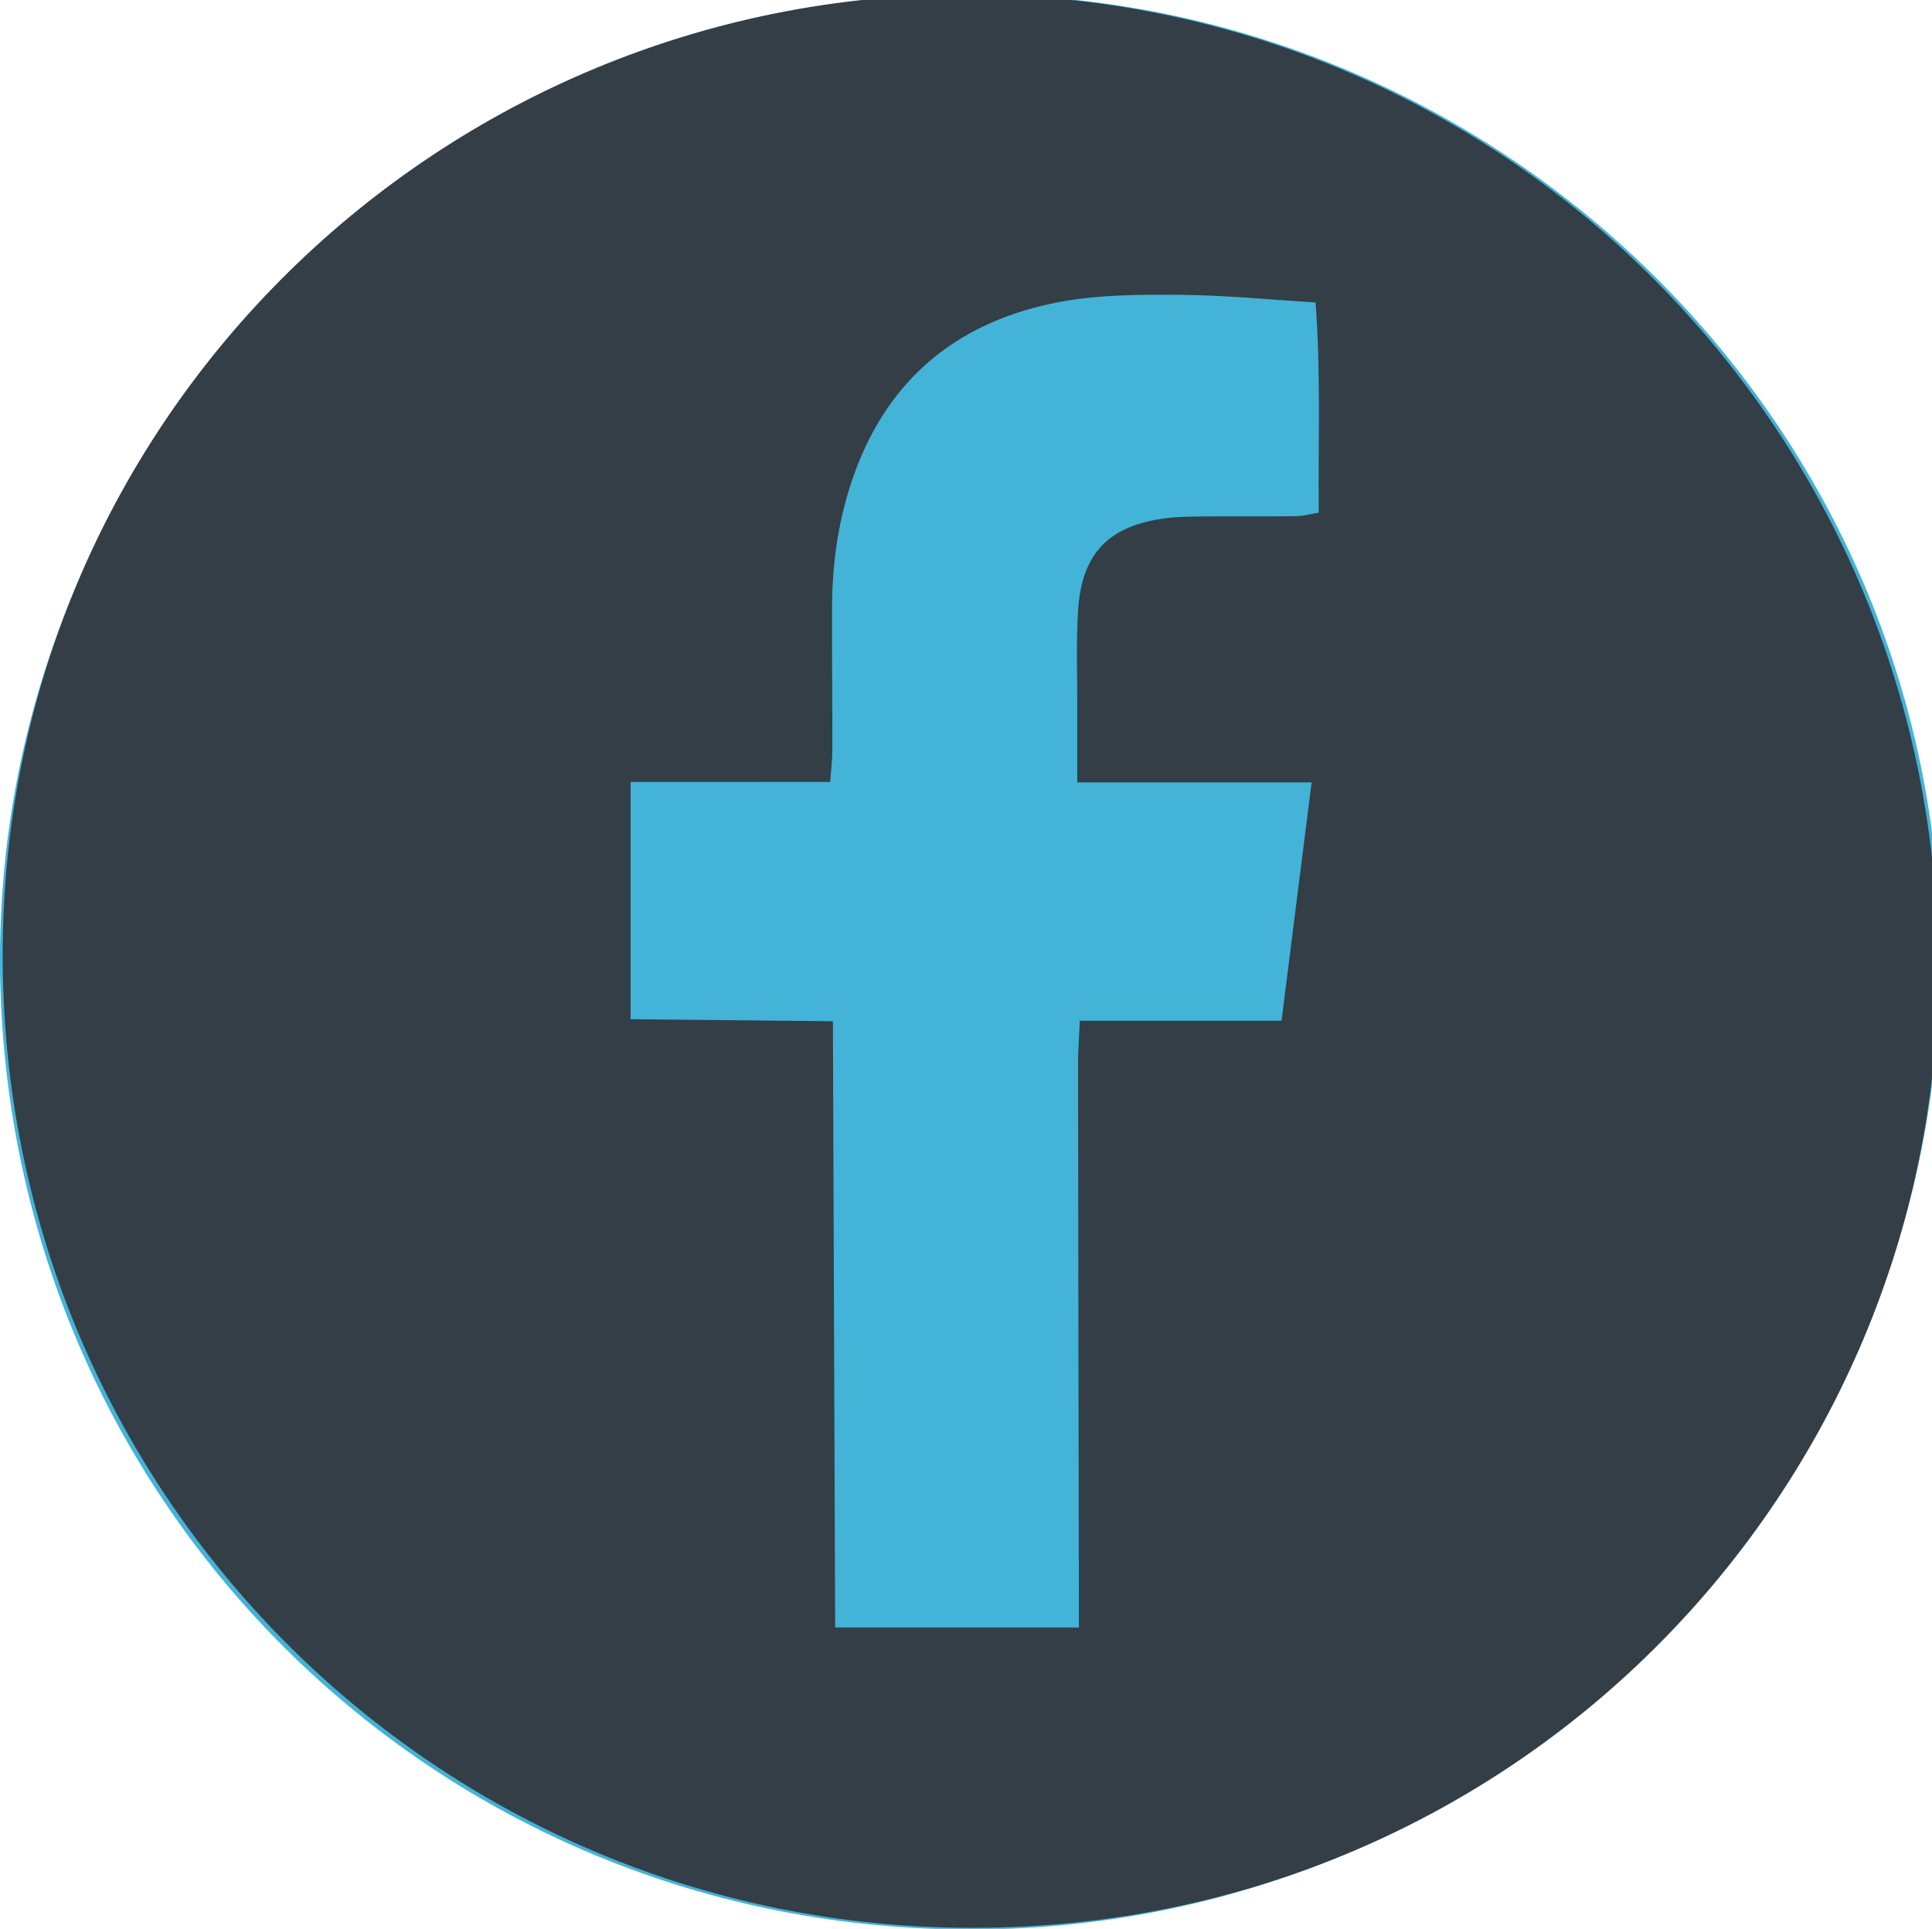 <?xml version="1.0" encoding="utf-8"?>
<!-- Generator: Adobe Illustrator 16.0.0, SVG Export Plug-In . SVG Version: 6.00 Build 0)  -->
<!DOCTYPE svg PUBLIC "-//W3C//DTD SVG 1.1//EN" "http://www.w3.org/Graphics/SVG/1.1/DTD/svg11.dtd">
<svg version="1.1" id="Layer_1" xmlns="http://www.w3.org/2000/svg" xmlns:xlink="http://www.w3.org/1999/xlink" x="0px" y="0px"
	 width="165.001px" height="164.727px" viewBox="0 0 165.001 164.727" enable-background="new 0 0 165.001 164.727"
	 xml:space="preserve">
<g>
	<path fill="#43B3D8" d="M0.001,82.347c0.261,45.992,37.264,82.671,83.317,82.432c45.814-0.24,83.101-37.813,82.379-84.293
		C165.002,35.727,127.745-0.87,82.264-0.477C36.862-0.083-0.254,37.222,0.001,82.347z"/>
	<path fill="#333E47" d="M82.593-0.479c46.009,0.063,83.068,37.283,82.939,83.439c-0.122,44.108-35.759,81.518-82.214,81.675
		c-46.1,0.156-83.368-37.32-83.087-83.572C0.509,35.431,37.754-0.501,82.593-0.479z M53.856,66.778c0,6.928,0,13.454,0,20.262
		c5.736,0.057,11.351,0.113,17.277,0.174c0.065,17.433,0.128,34.504,0.192,51.775c7.066,0,13.772,0,20.815,0
		c0-1.11,0.001-2.073-0.001-3.037c-0.025-15.048-0.054-30.096-0.069-45.144c-0.001-1.129,0.091-2.258,0.151-3.634
		c5.898,0,11.456,0,17.228,0c0.858-6.799,1.686-13.363,2.569-20.361c-6.831,0-13.259,0-20.014,0c0-2.343-0.006-4.305,0.001-6.267
		c0.007-2.795-0.104-5.594,0.065-8.378c0.302-4.931,2.628-7.3,7.55-7.917c1.068-0.133,2.157-0.138,3.236-0.146
		c2.613-0.02,5.227,0.008,7.839-0.022c0.59-0.006,1.176-0.176,1.929-0.298c-0.054-6.045,0.188-11.935-0.27-17.96
		c-4.07-0.245-7.837-0.621-11.607-0.648c-3.41-0.023-6.889-0.019-10.219,0.604c-8.494,1.589-14.55,6.344-17.557,14.653
		c-1.336,3.69-1.895,7.499-1.91,11.396c-0.016,4.055,0.032,8.112,0.026,12.166c0,0.861-0.112,1.724-0.186,2.78
		C65.166,66.778,59.692,66.778,53.856,66.778z"/>
</g>
</svg>
